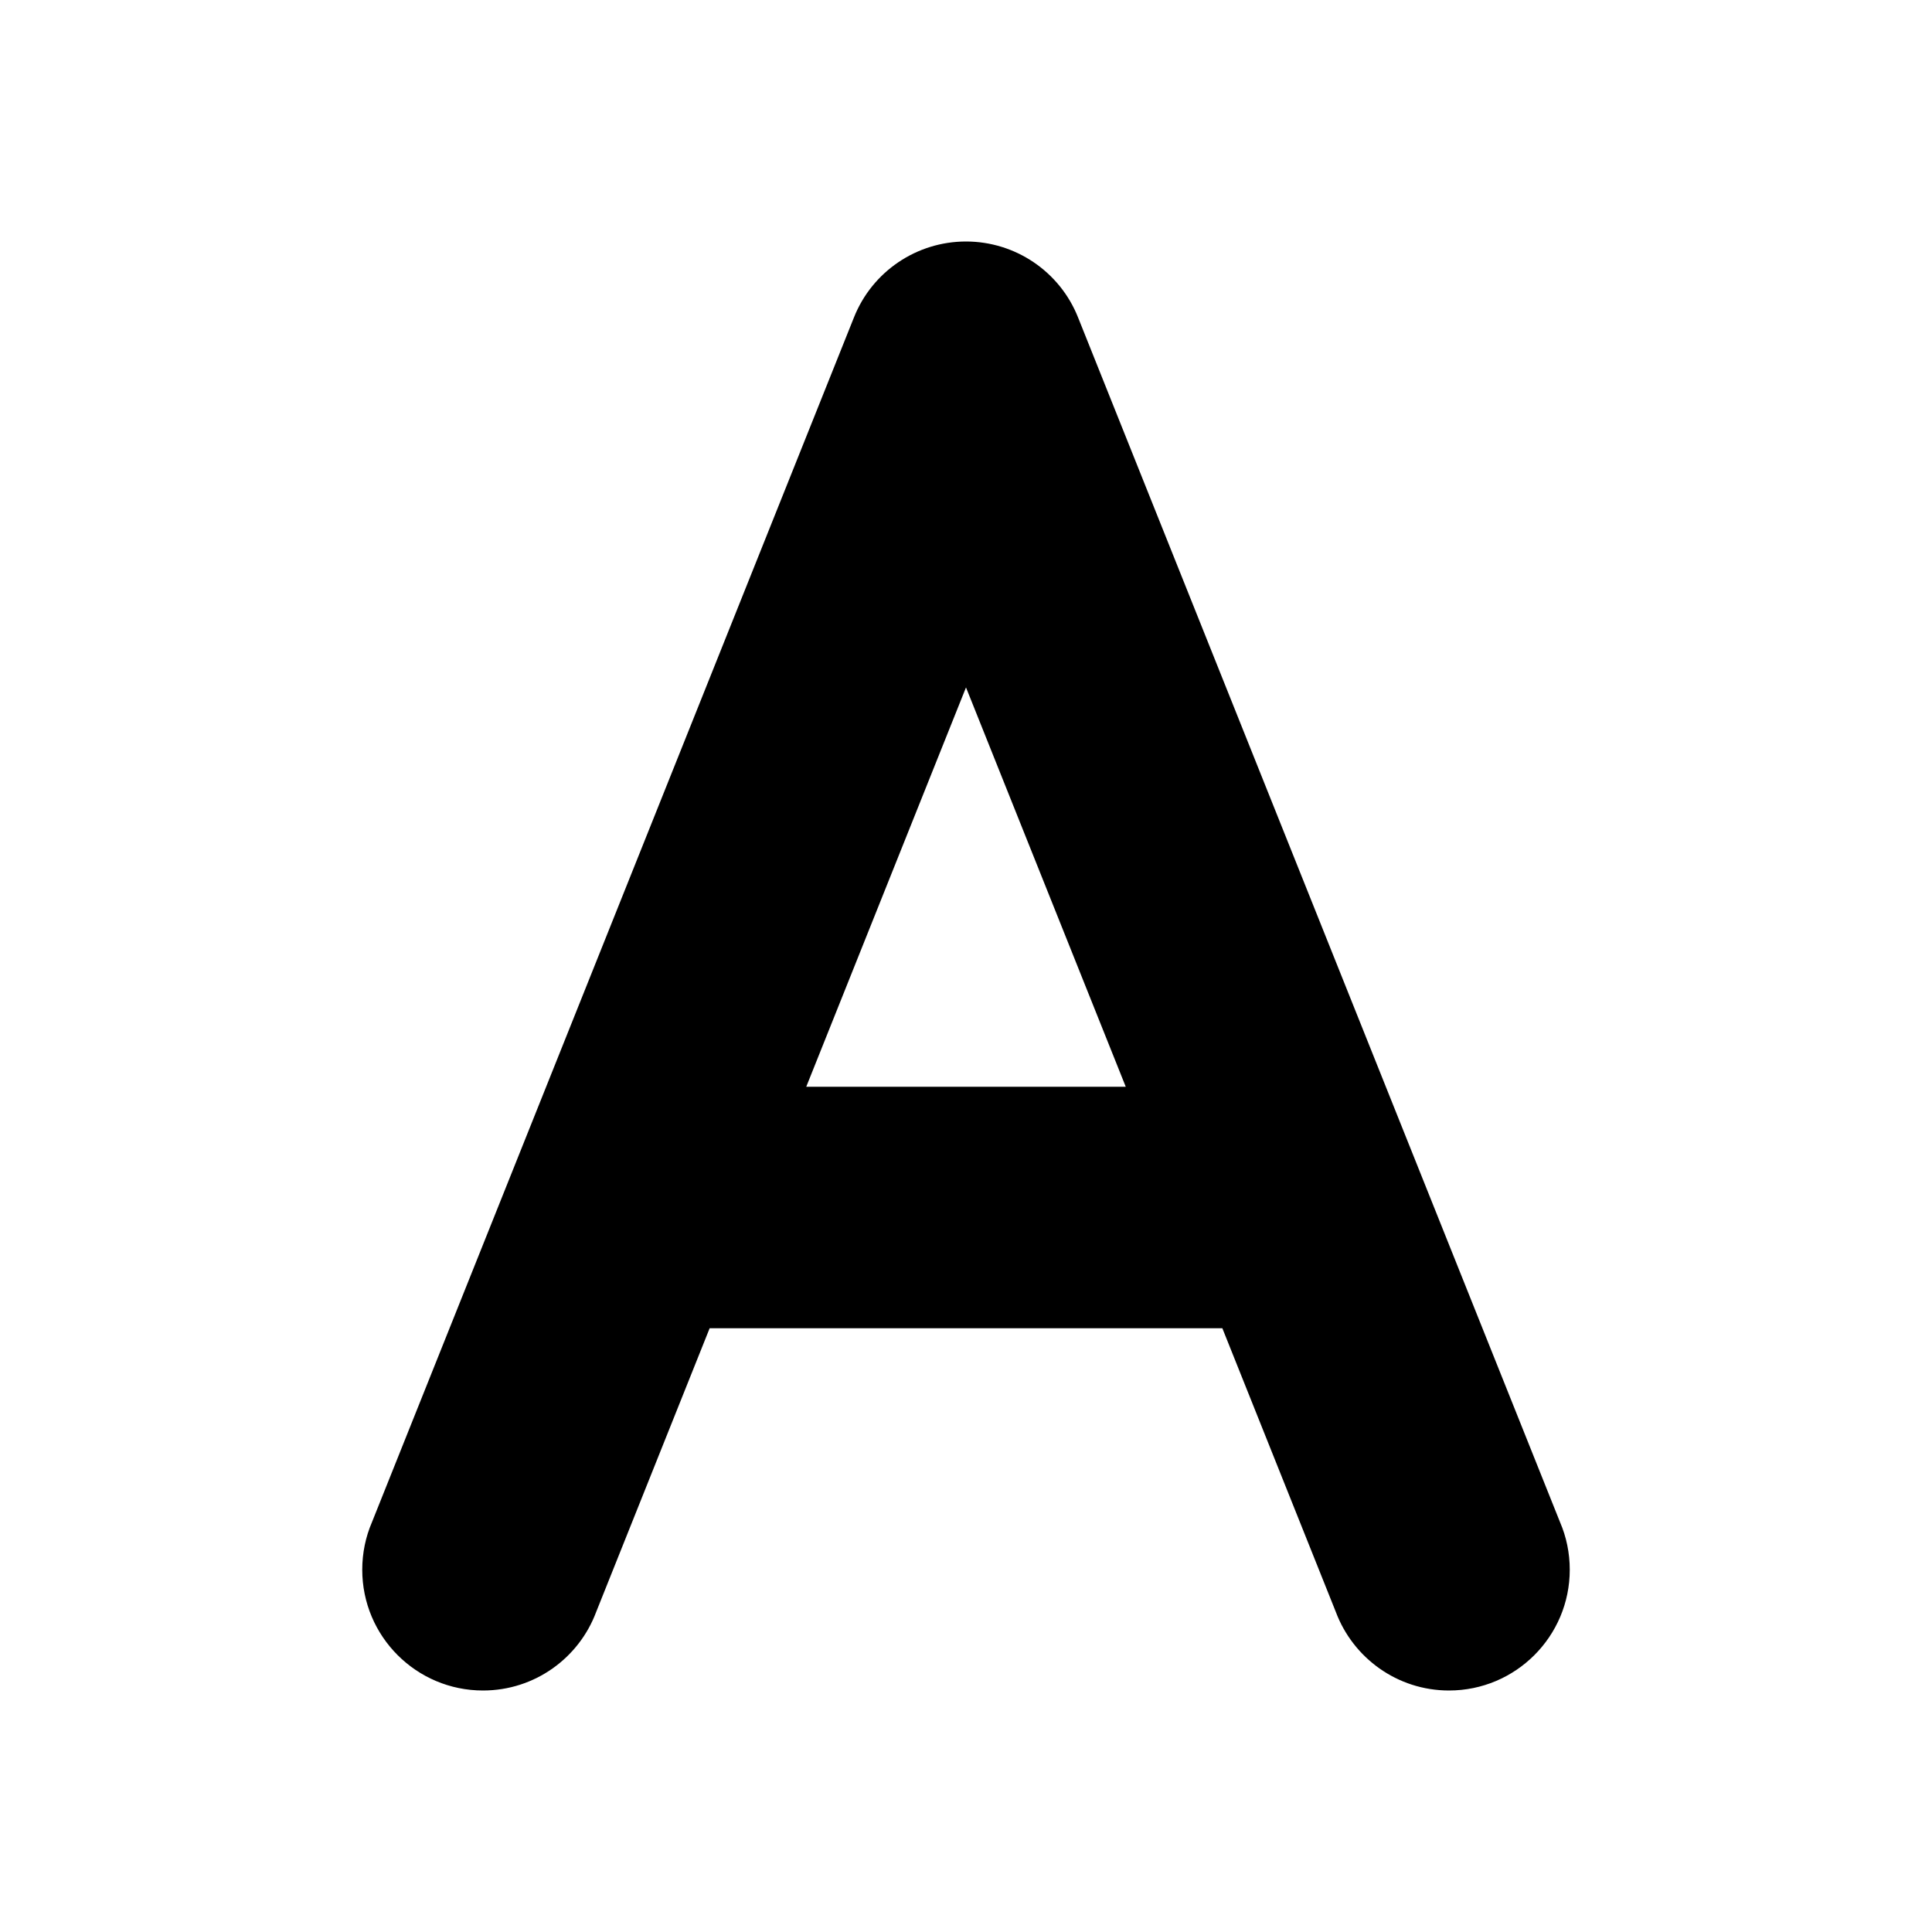 <svg width="16" height="16" viewBox="0 0 16 16" fill="none" xmlns="http://www.w3.org/2000/svg">
<path fill-rule="evenodd" clip-rule="evenodd" d="M8 2C8.409 2 8.777 2.249 8.928 2.629L12.92 12.607C12.972 12.728 13 12.861 13 13C13 13.552 12.552 14 12 14C11.571 14 11.205 13.729 11.063 13.35L10.123 11H5.877L4.937 13.35C4.795 13.73 4.429 14 4 14C3.448 14 3 13.552 3 13C3 12.861 3.028 12.728 3.08 12.607L7.072 2.629C7.223 2.249 7.591 2 8 2ZM6.677 9H9.323L8 5.693L6.677 9Z" fill="black"/>
</svg>
